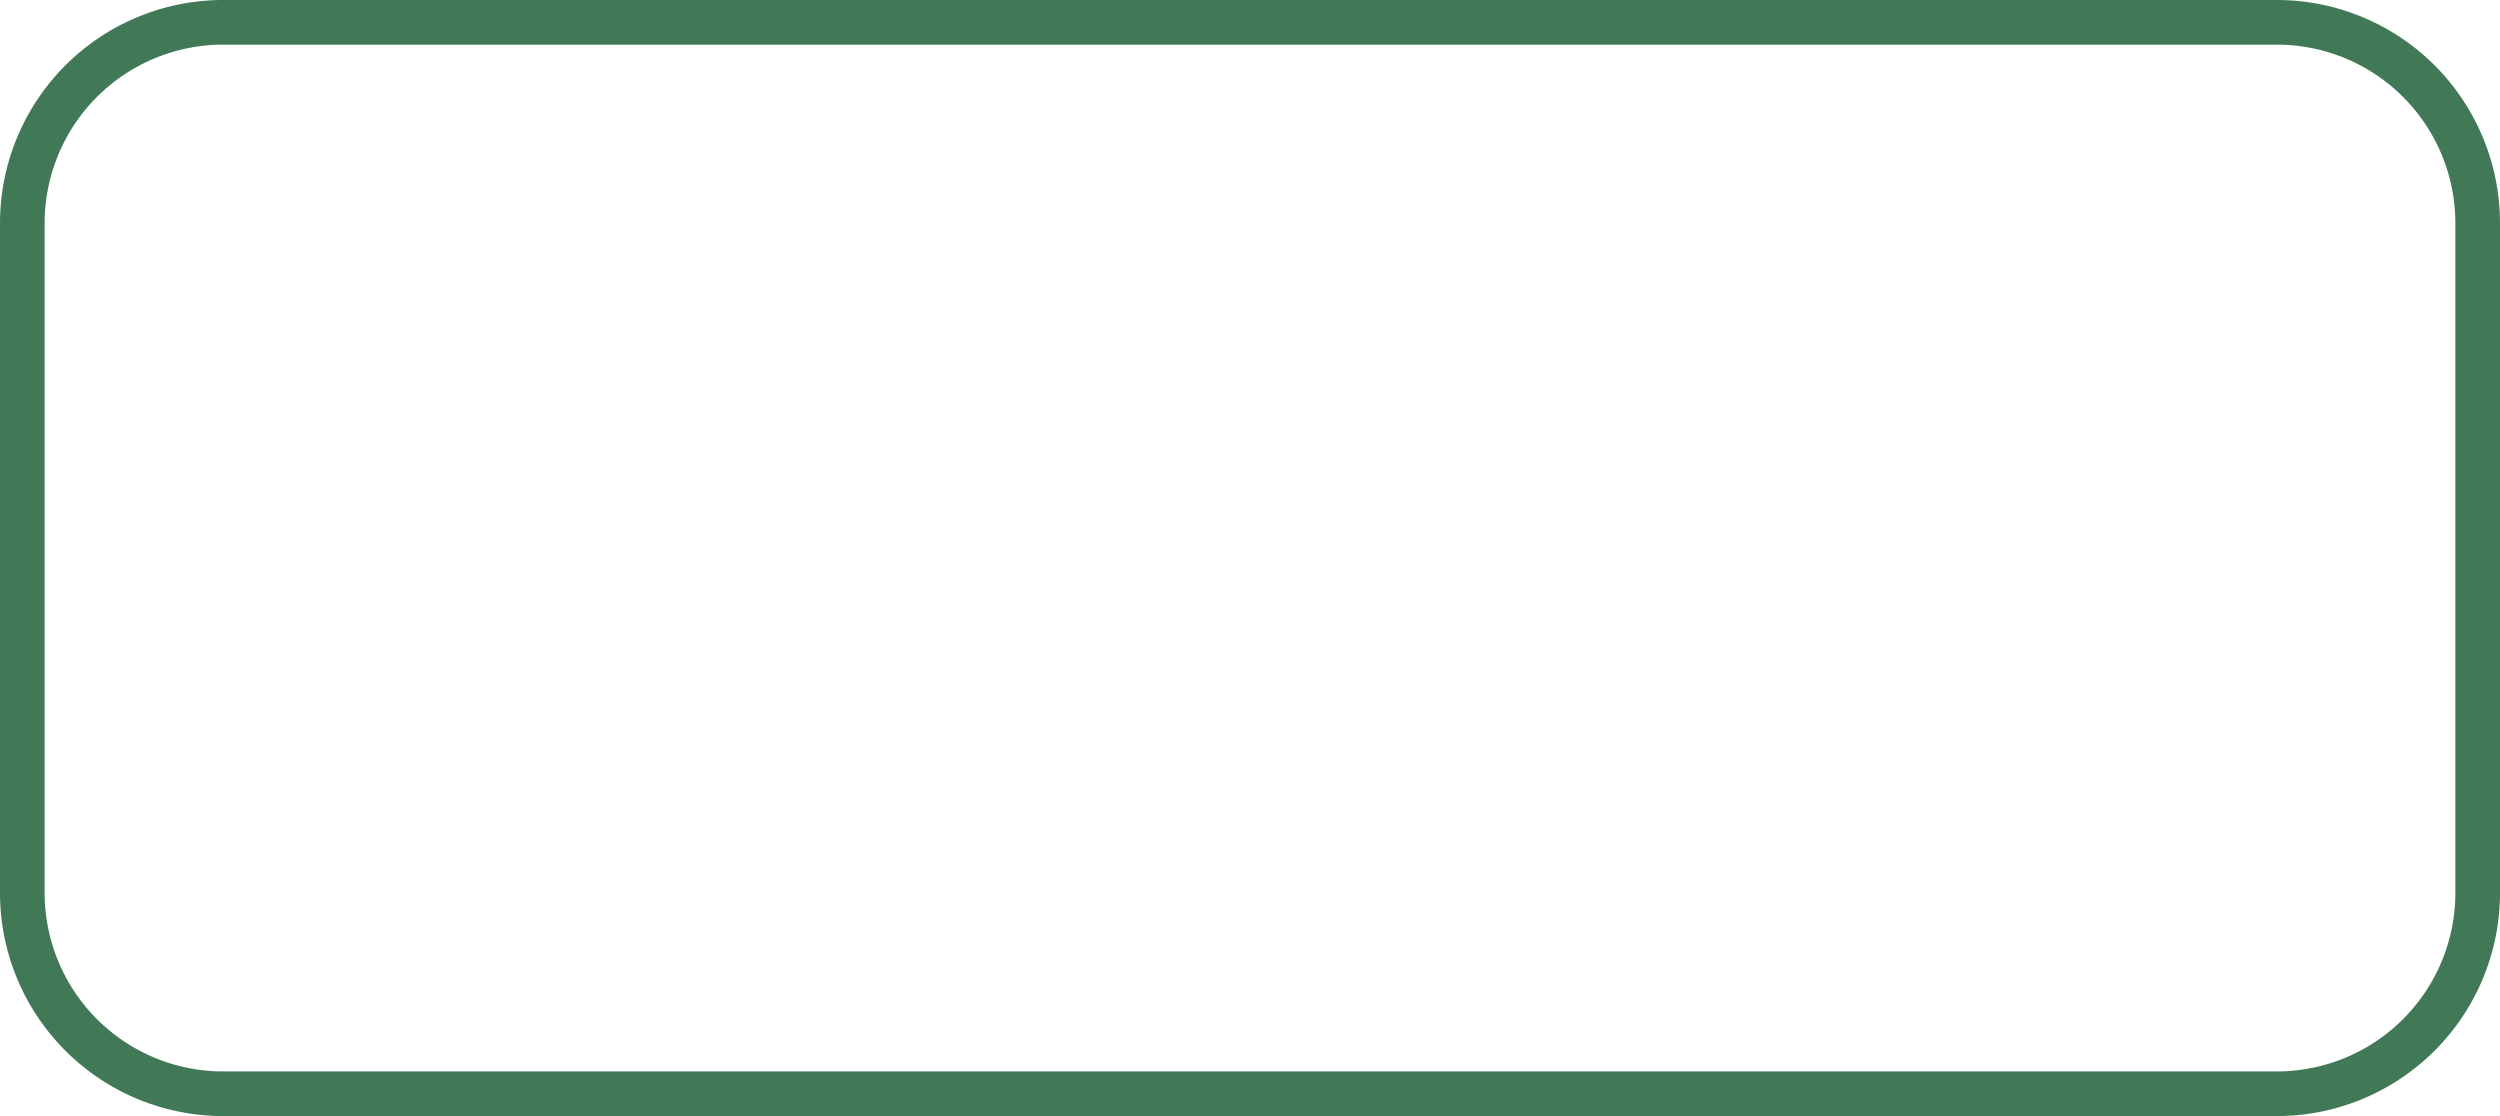 ﻿<?xml version="1.0" encoding="utf-8"?>
<svg version="1.1" xmlns:xlink="http://www.w3.org/1999/xlink" width="56px" height="25px" xmlns="http://www.w3.org/2000/svg">
  <g transform="matrix(1 0 0 1 -1504 -18 )">
    <path d="M 1505 23  A 4 4 0 0 1 1509 19 L 1555 19  A 4 4 0 0 1 1559 23 L 1559 38  A 4 4 0 0 1 1555 42 L 1509 42  A 4 4 0 0 1 1505 38 L 1505 23  Z " fill-rule="nonzero" fill="#ffffff" stroke="none" fill-opacity="0" />
    <path d="M 1504.5 23  A 4.5 4.5 0 0 1 1509 18.5 L 1555 18.5  A 4.5 4.5 0 0 1 1559.5 23 L 1559.5 38  A 4.5 4.5 0 0 1 1555 42.5 L 1509 42.5  A 4.5 4.5 0 0 1 1504.5 38 L 1504.5 23  Z " stroke-width="1" stroke="#13592f" fill="none" stroke-opacity="0.804" />
  </g>
</svg>